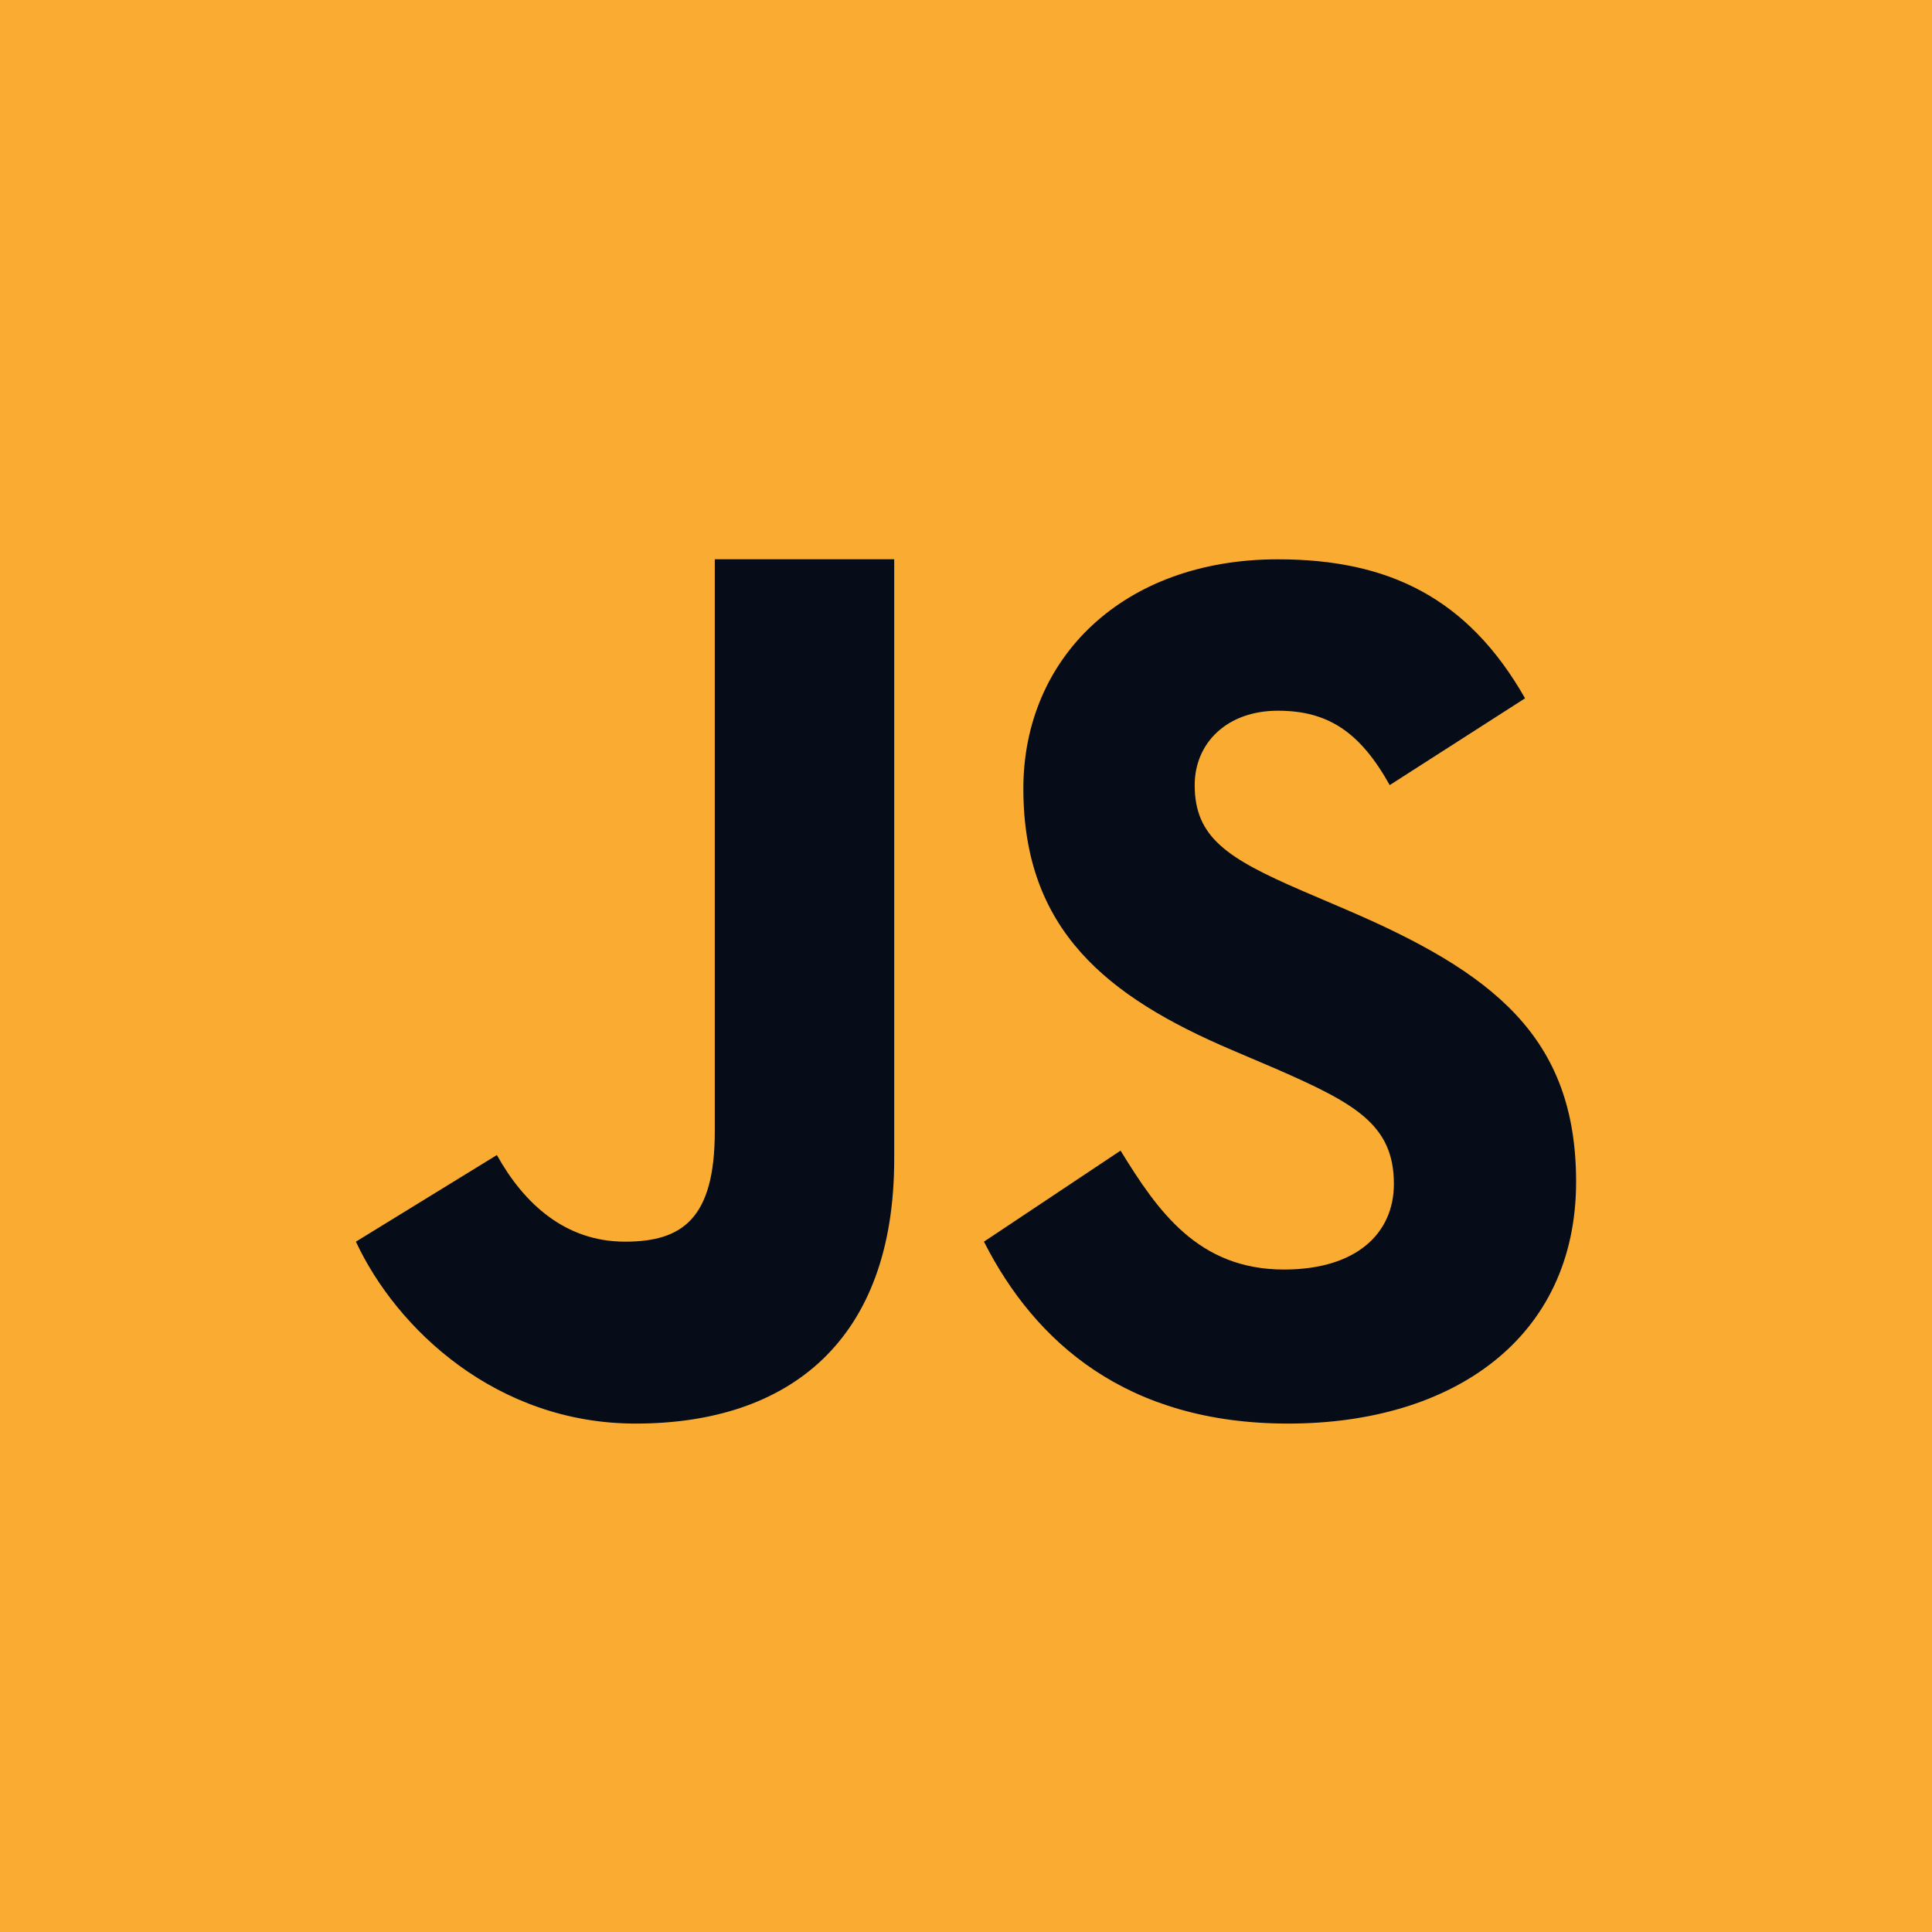 <svg width="38" height="38" viewBox="0 0 38 38" fill="none" xmlns="http://www.w3.org/2000/svg">
<rect width="38" height="38" fill="#FAAC32"/>
<path d="M22.04 22.631C22.773 23.825 23.569 24.97 25.256 24.97C26.673 24.97 27.416 24.263 27.416 23.286C27.416 22.116 26.647 21.7 25.089 21.019L24.234 20.654C21.768 19.604 20.128 18.289 20.128 15.51C20.128 12.95 22.082 11.001 25.134 11.001C27.308 11.001 28.87 11.757 29.996 13.735L27.334 15.442C26.749 14.393 26.116 13.979 25.134 13.979C24.133 13.979 23.498 14.614 23.498 15.442C23.498 16.467 24.134 16.881 25.6 17.515L26.454 17.881C29.361 19.123 31 20.391 31 23.243C31 26.316 28.582 28 25.335 28C22.16 28 20.357 26.401 19.353 24.422L22.04 22.631ZM9.773 22.718C10.309 23.681 11.123 24.422 12.294 24.422C13.414 24.422 14.059 23.977 14.059 22.251V11H17.588V22.795C17.588 26.372 15.52 28 12.501 28C9.772 28 7.803 26.145 7 24.422L9.773 22.718Z" fill="#060D19"/>
</svg>
